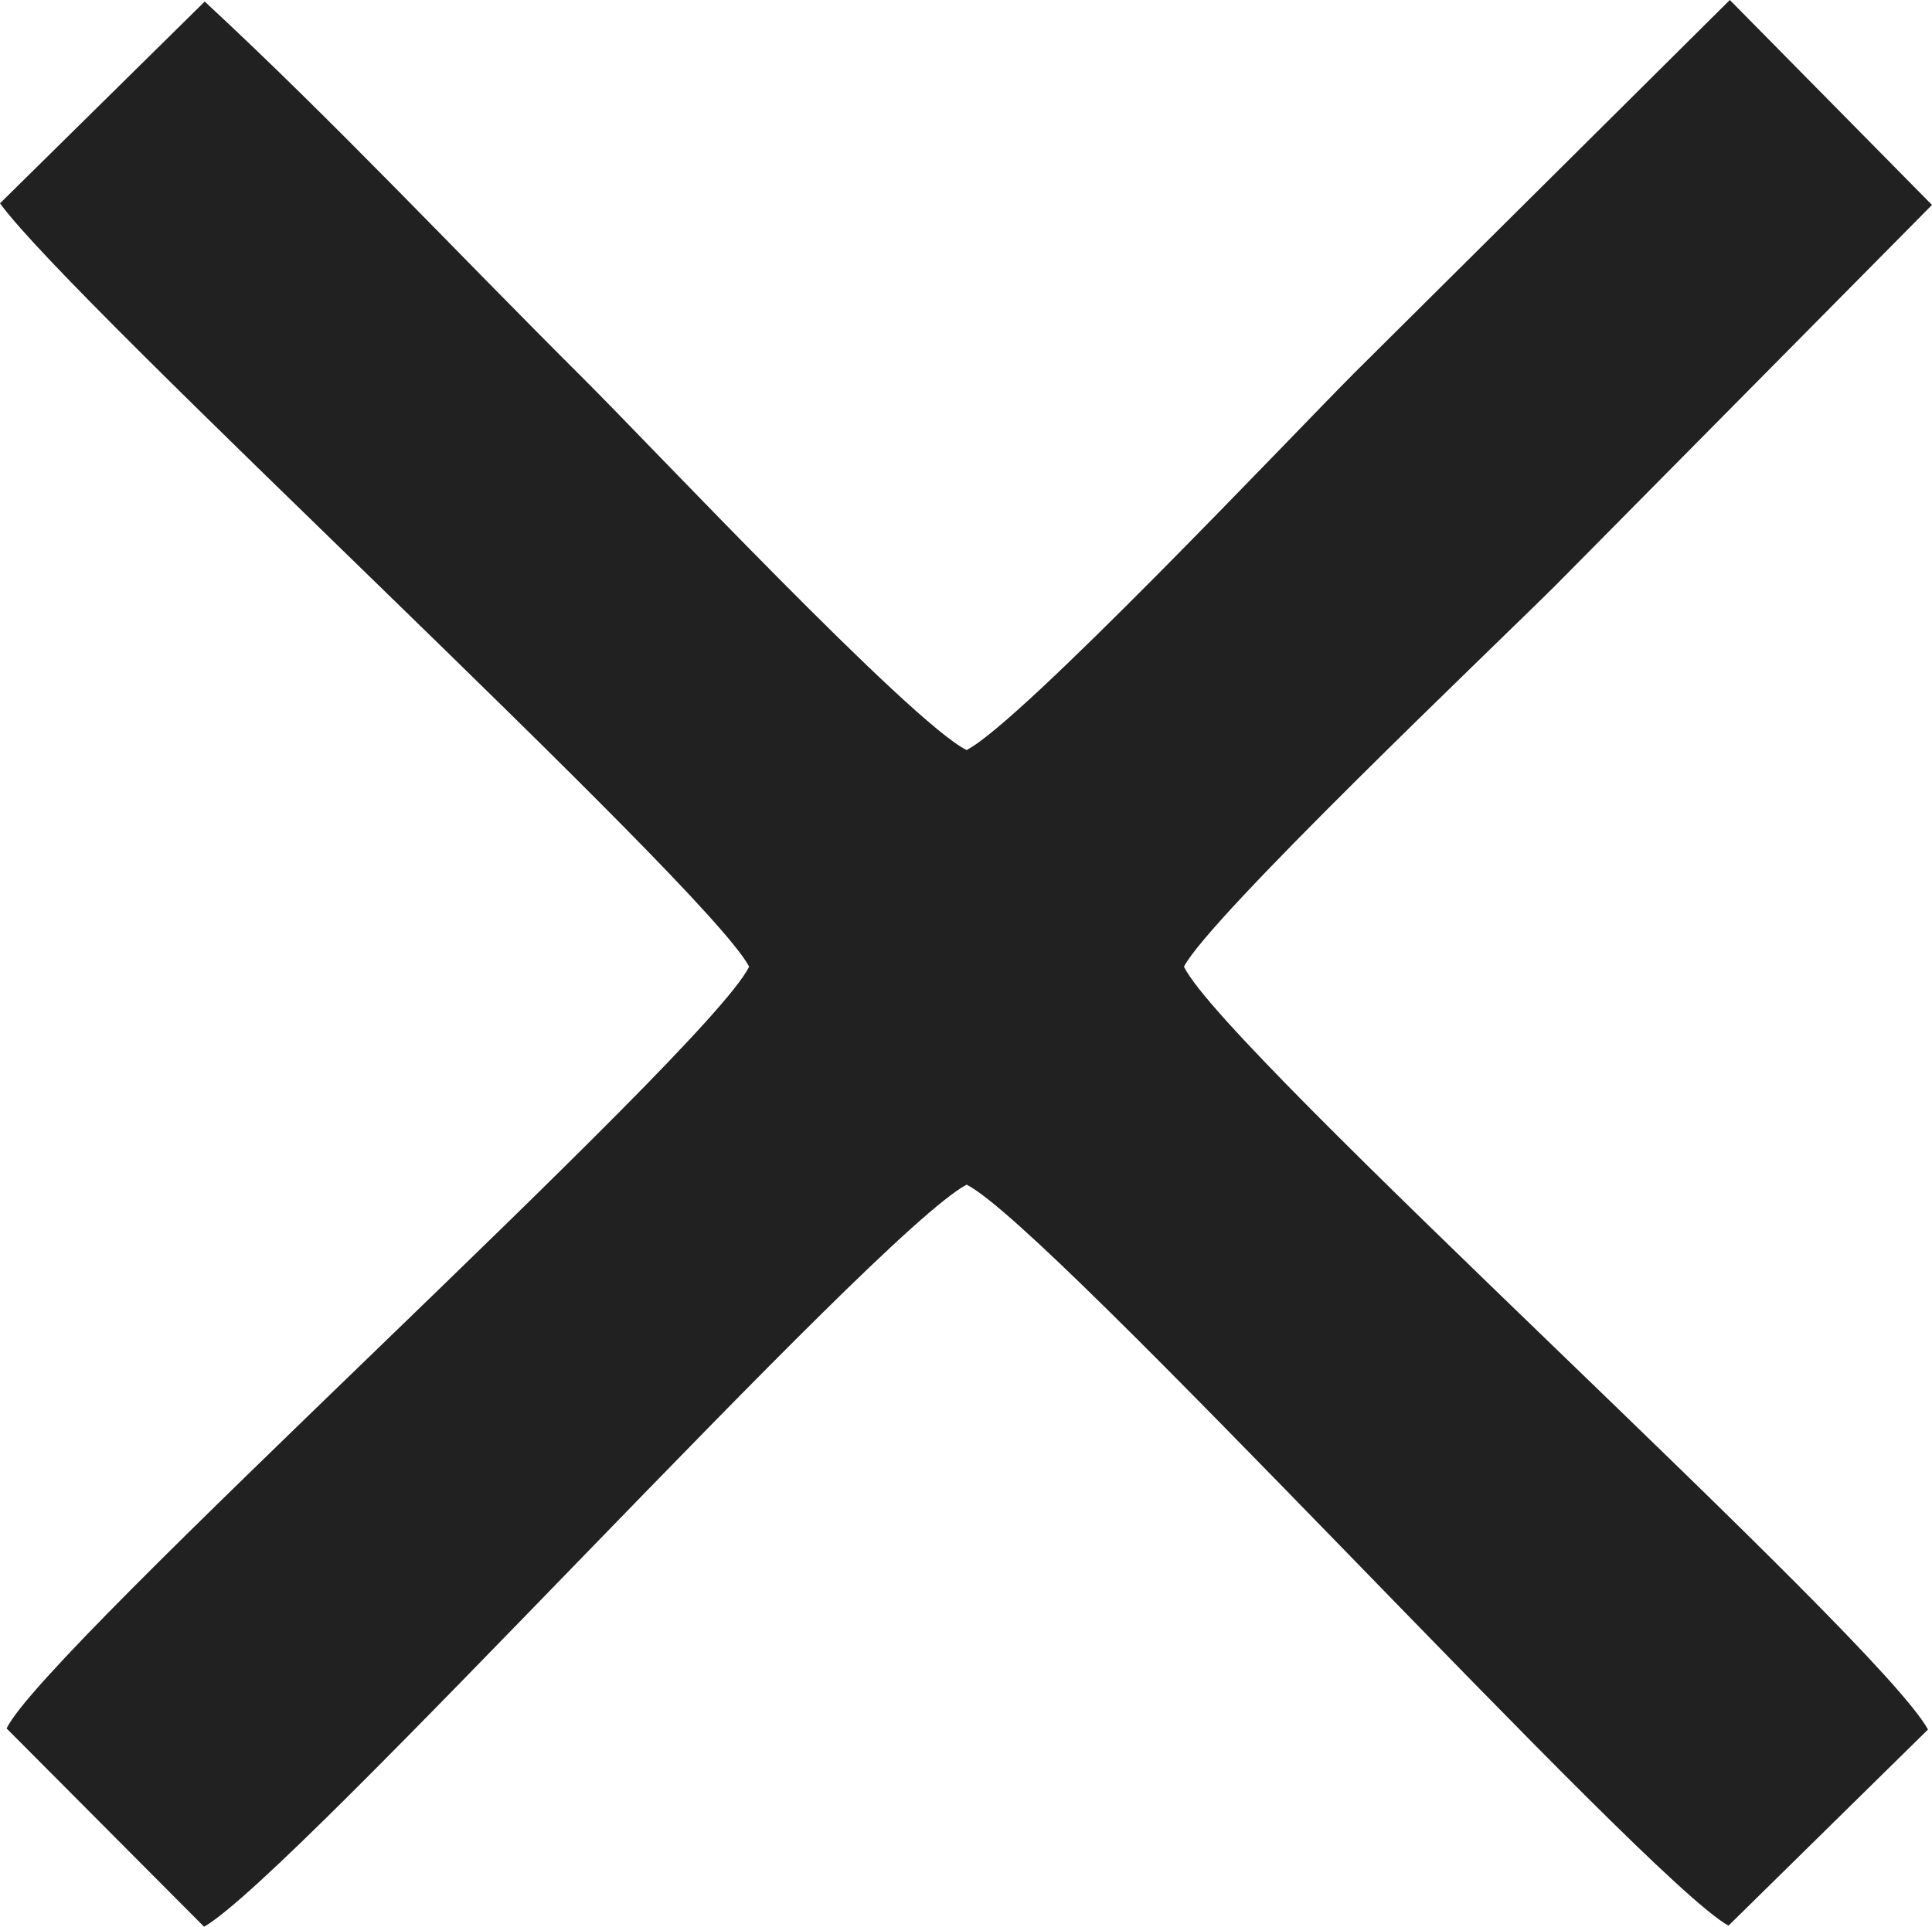 <?xml version="1.0" encoding="UTF-8"?>
<!DOCTYPE svg PUBLIC "-//W3C//DTD SVG 1.1//EN" "http://www.w3.org/Graphics/SVG/1.1/DTD/svg11.dtd">
<!-- Creator: CorelDRAW 2020 (64-Bit) -->
<svg xmlns="http://www.w3.org/2000/svg" xml:space="preserve" width="100%" height="100%" version="1.1" style="shape-rendering:geometricPrecision; text-rendering:geometricPrecision; image-rendering:optimizeQuality; fill-rule:evenodd; clip-rule:evenodd"
viewBox="0 0 5012.72 5000"
 xmlns:xlink="http://www.w3.org/1999/xlink"
 xmlns:xodm="http://www.corel.com/coreldraw/odm/2003">
 <defs>
  <style type="text/css">
   <![CDATA[
    .fil0 {fill:#212121}
   ]]>
  </style>
 </defs>
 <g id="Слой_x0020_1">
  <path class="fil0" d="M-0 527.63c191.11,263.59 1833.44,1770.9 1943.75,1981.01 -113.49,226.56 -1829.58,1771.85 -1926.63,1976.8l512.4 514.56c236.88,-136.16 1739.11,-1798.15 1978.41,-1925.7 217.55,107.5 1760.45,1804.16 1976.8,1922.86l517.59 -508.93c-131.24,-239.85 -1820.29,-1755.35 -1930.54,-1979.59 67.01,-129.27 799.52,-825.78 963.25,-988.62l977.69 -988.18 -524.53 -531.84 -974.86 968.35c-169.56,170.58 -865.63,907.24 -1005.4,977.99 -143.22,-70.19 -821.21,-791.67 -991.94,-961.59 -330.78,-329.21 -647.9,-668.58 -984.85,-980.75l-531.14 523.63z"/>
 </g>
</svg>
